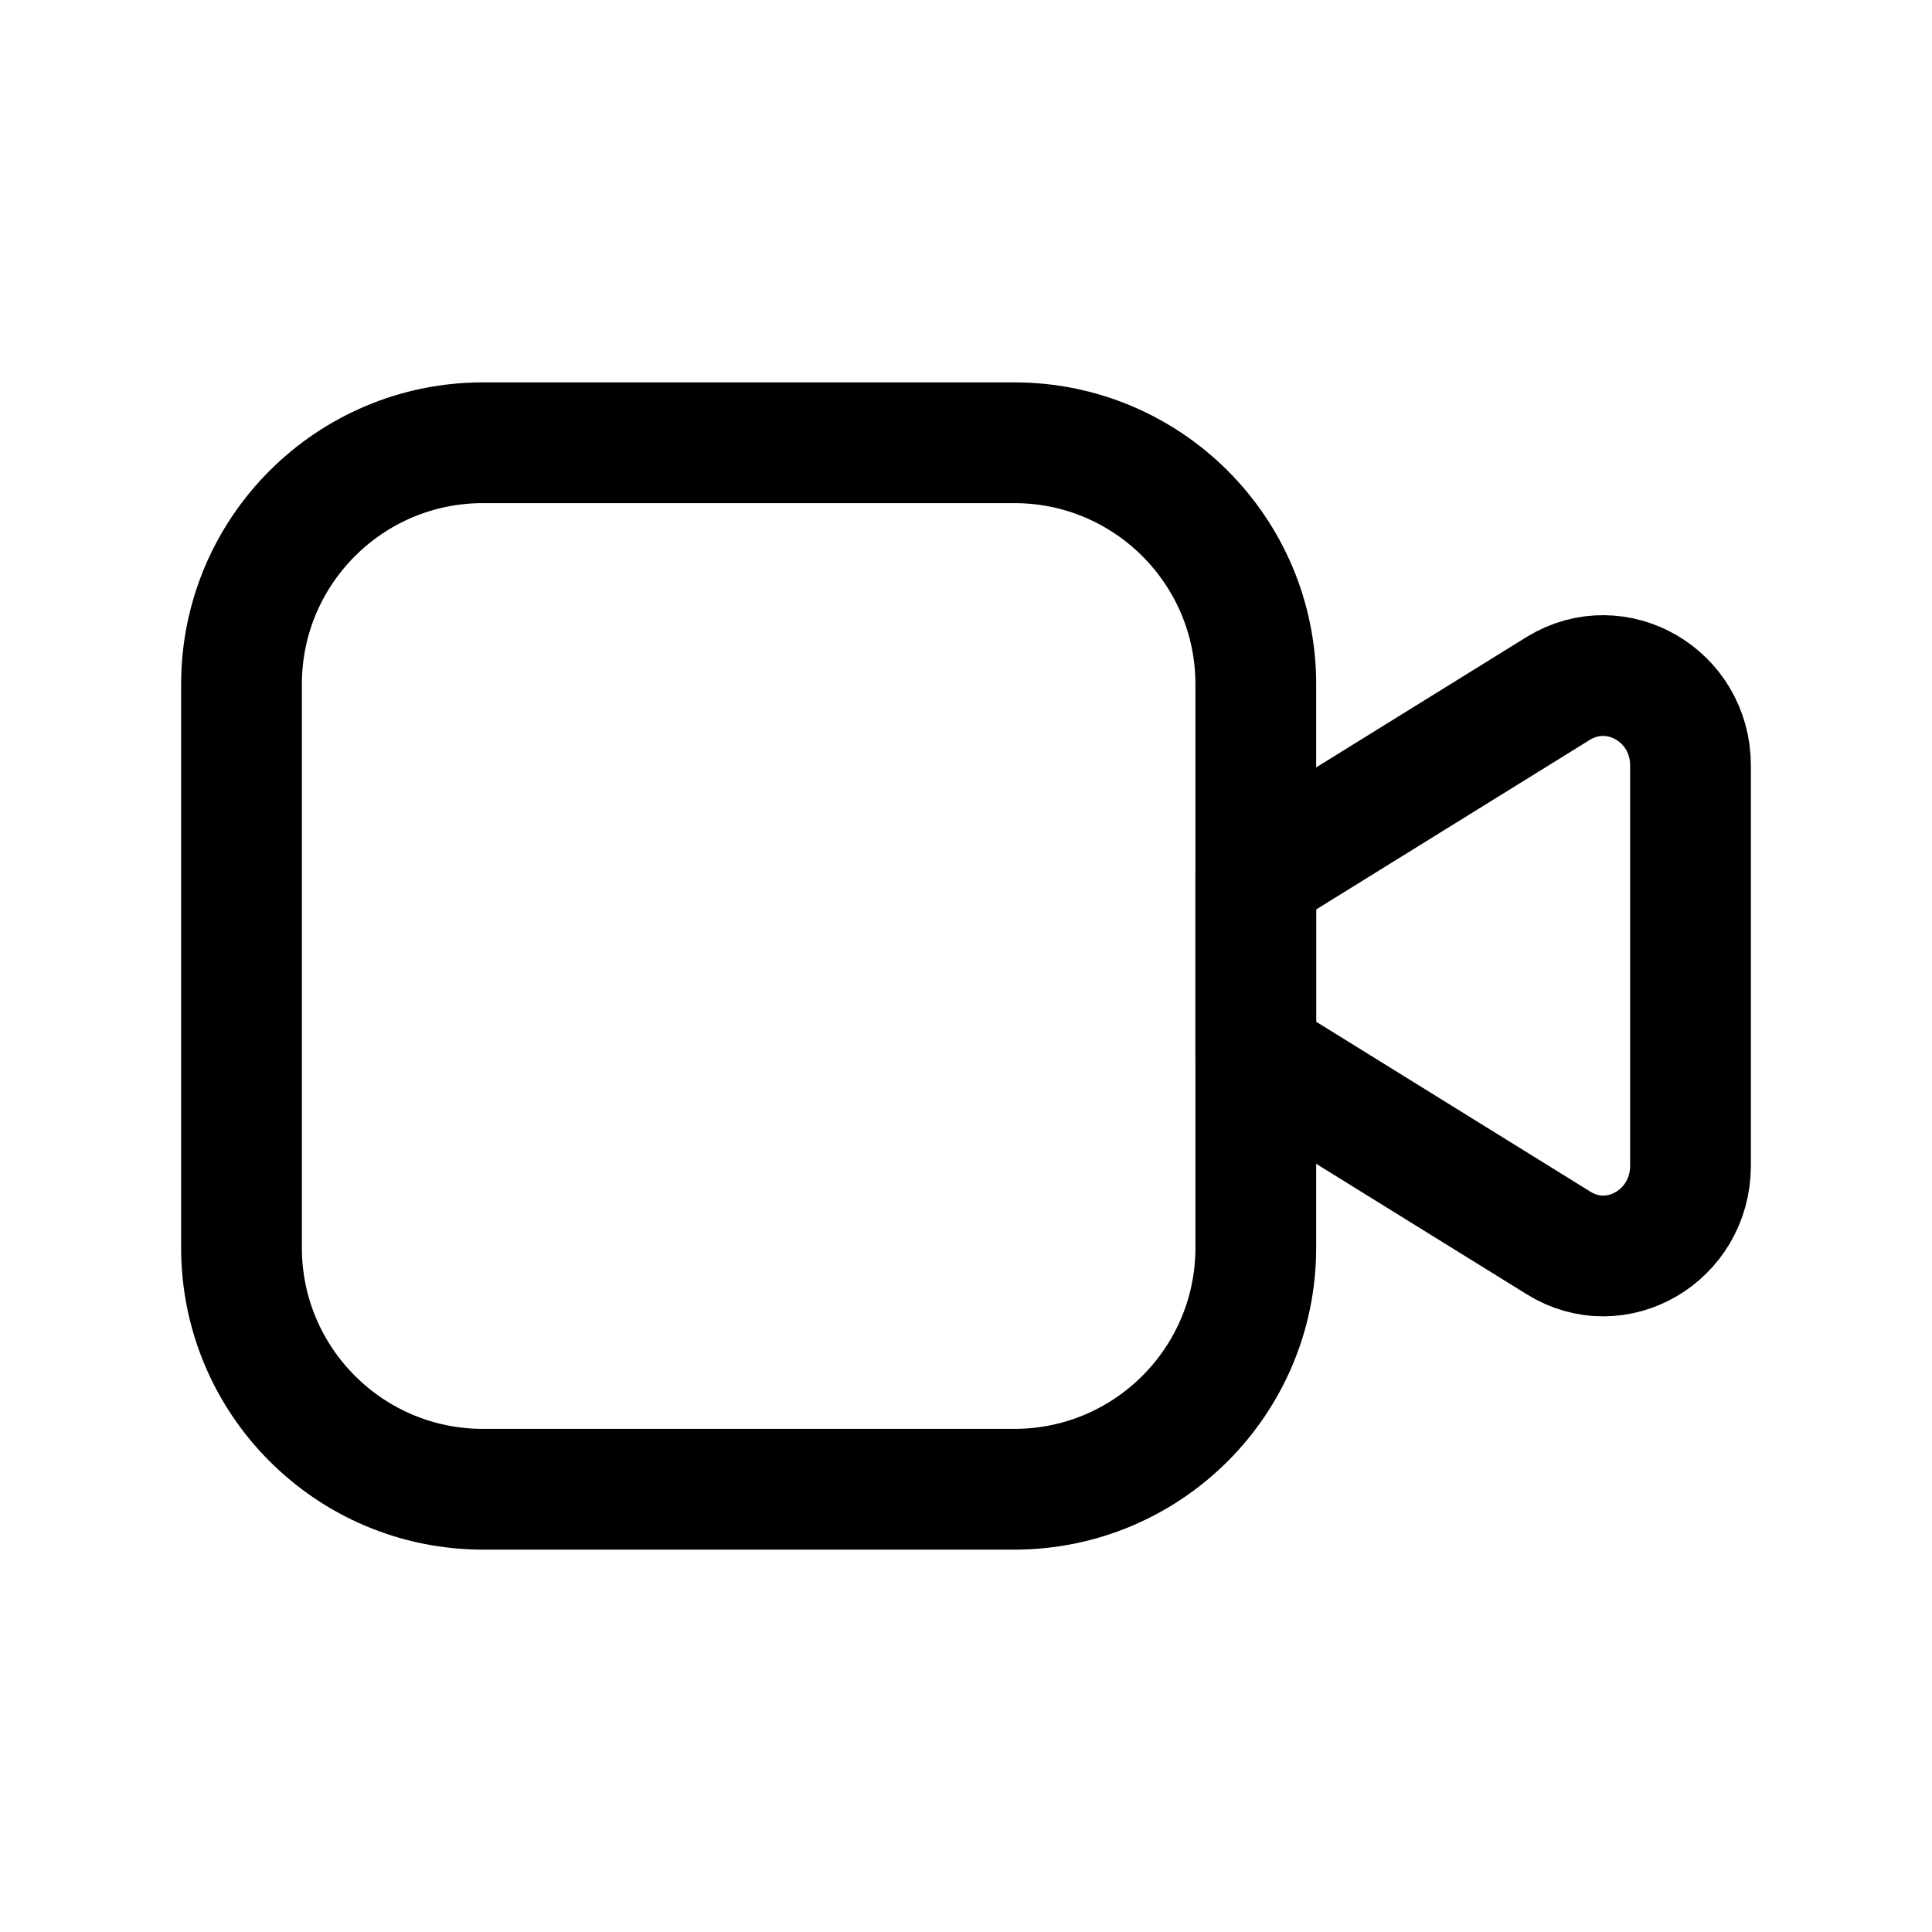 <svg width="24" height="24" viewBox="0 0 24 24" fill="none" xmlns="http://www.w3.org/2000/svg">
<g clip-path="url(#clip0_7_6854)">
<path d="M12.6 5.5H6C4.343 5.5 3 6.843 3 8.5V15.5C3 17.157 4.343 18.5 6 18.5H12.6C14.257 18.5 15.6 17.157 15.6 15.5V8.5C15.6 6.843 14.257 5.5 12.6 5.5Z" stroke="black" stroke-width="1.5" stroke-linecap="round" stroke-linejoin="round"/>
<path d="M21 14.49V9.51C21 8.64 20.08 8.11 19.36 8.55L15.6 10.88V13.11L19.36 15.44C20.08 15.89 21 15.35 21 14.48V14.49Z" stroke="black" stroke-width="1.5" stroke-linecap="round" stroke-linejoin="round"/>
</g>
<defs>
<clipPath id="clip0_7_6854">
<rect width="24" height="24" fill="white"/>
</clipPath>
</defs>
</svg>
